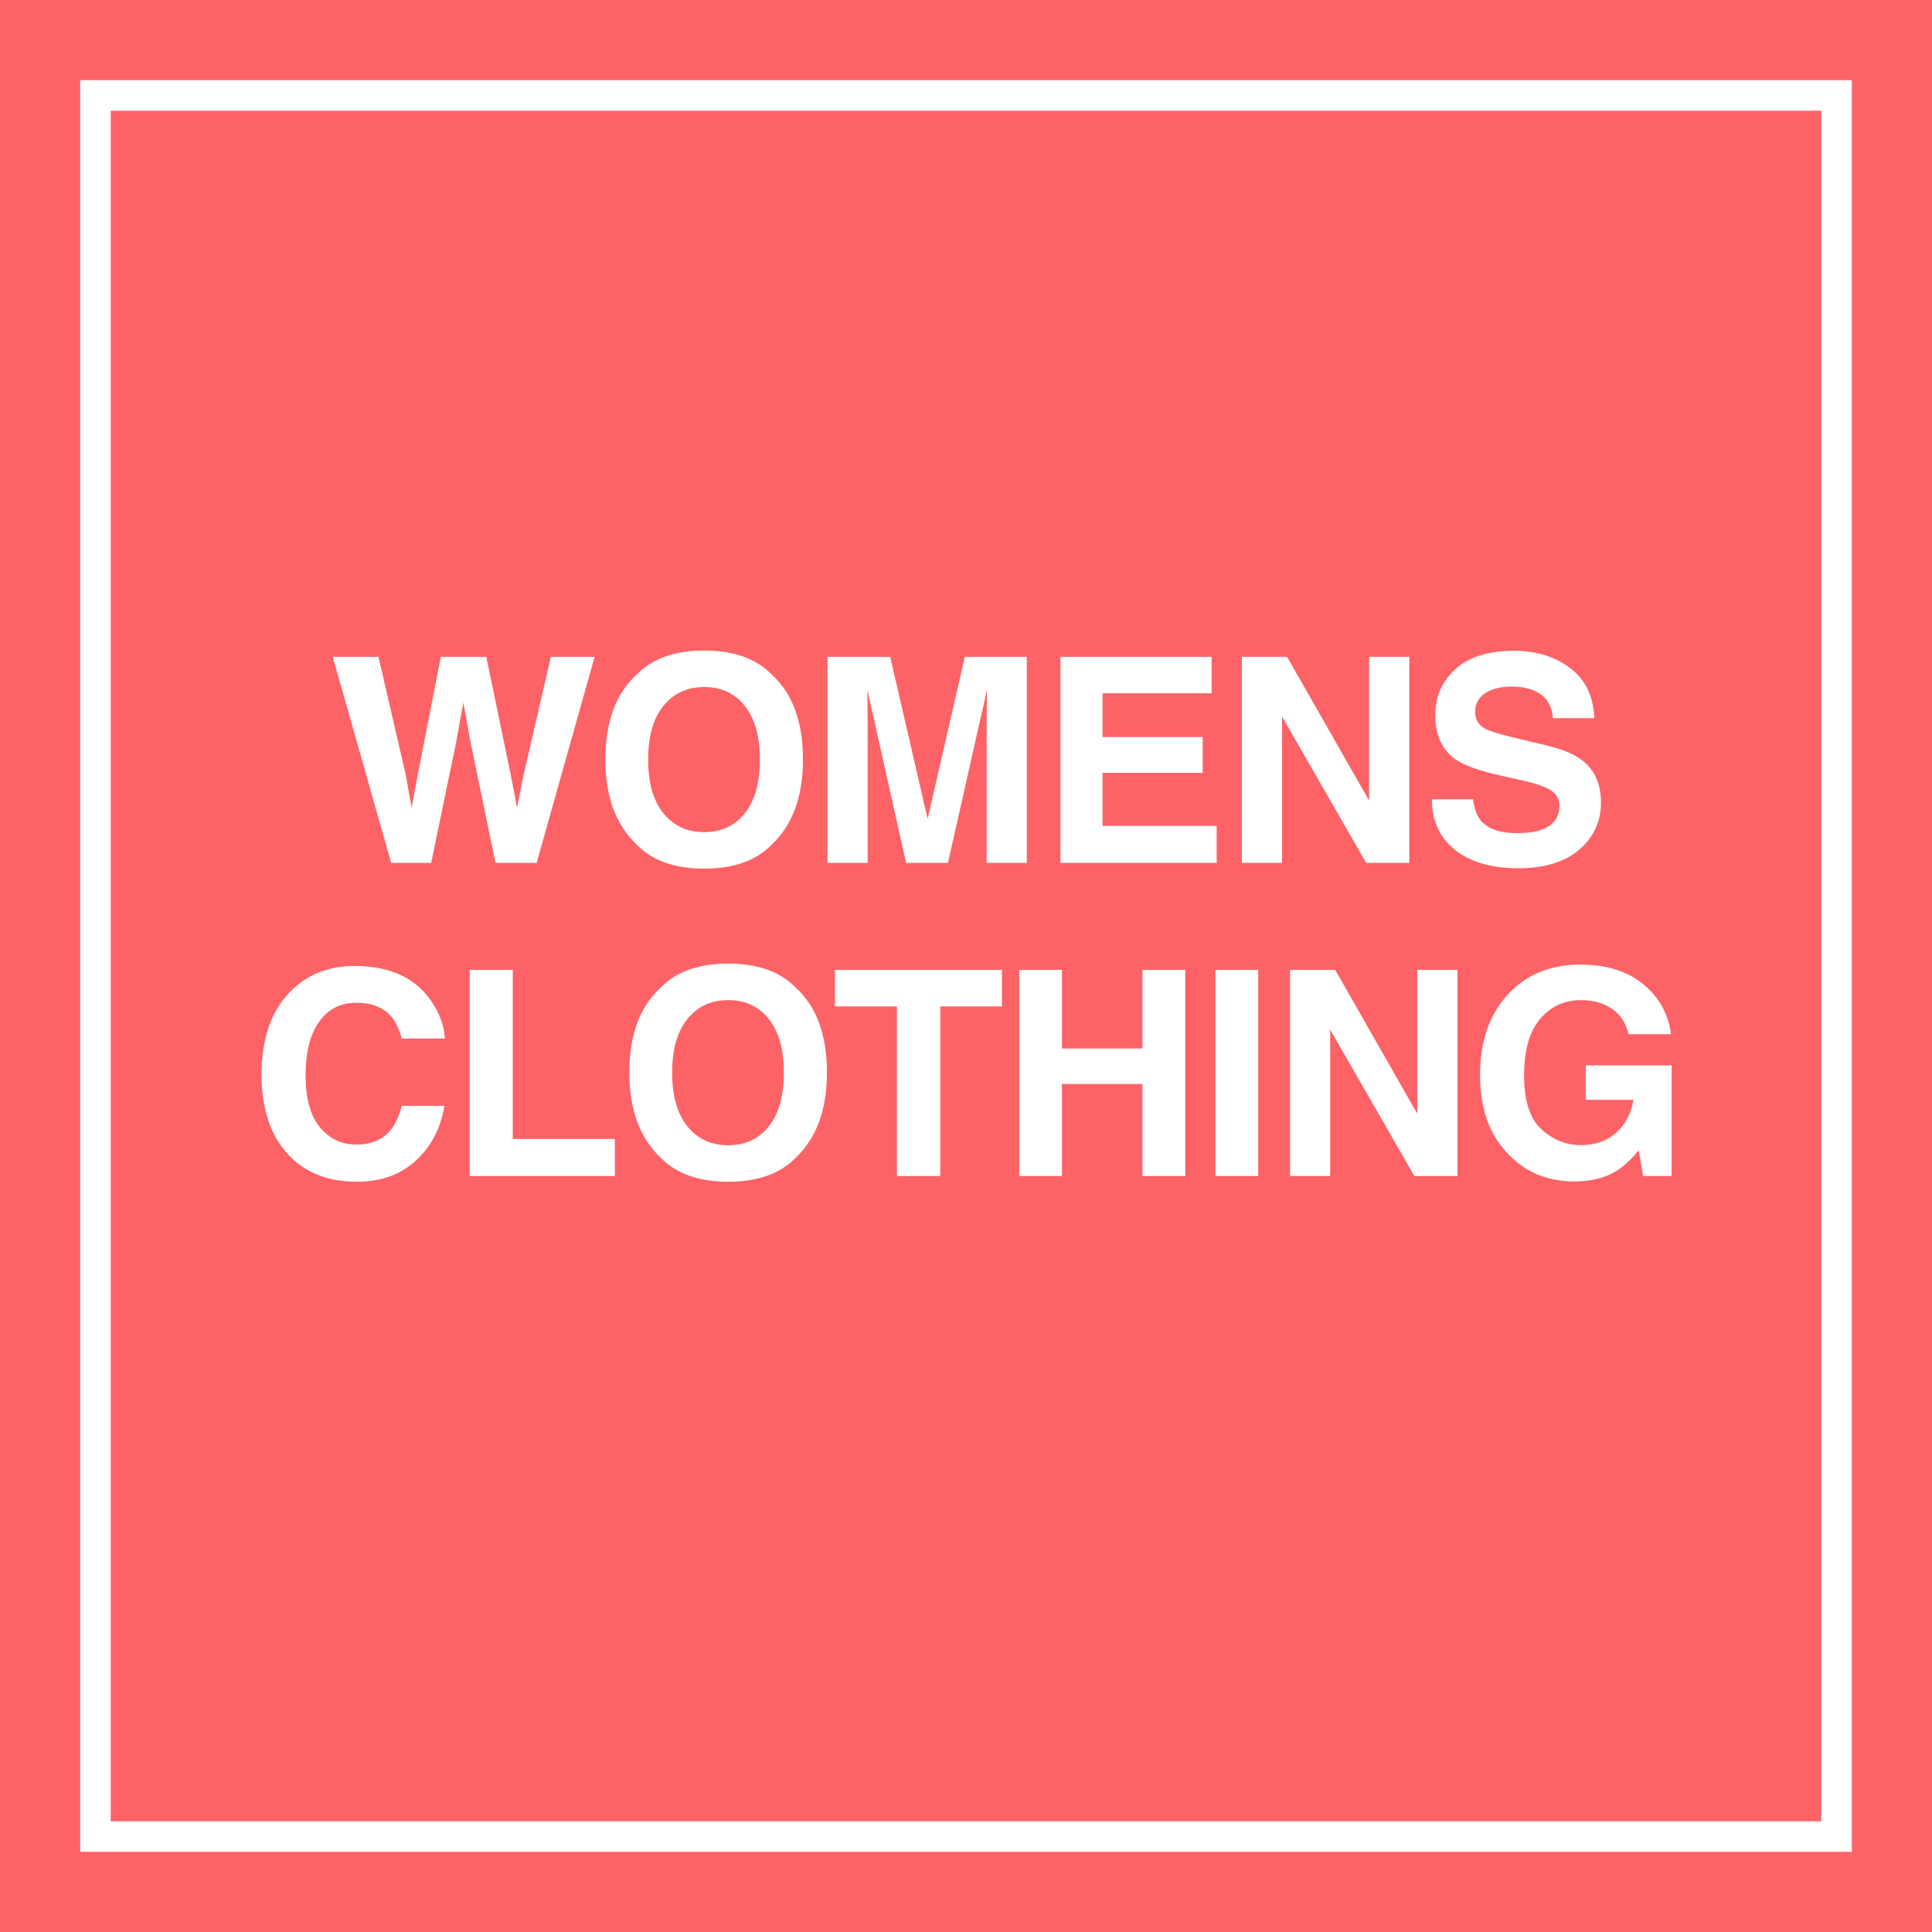 <?xml version="1.0" encoding="UTF-8" standalone="no"?>
<svg width="506px" height="506px" viewBox="0 0 506 506" version="1.1" xmlns="http://www.w3.org/2000/svg" xmlns:xlink="http://www.w3.org/1999/xlink" xmlns:sketch="http://www.bohemiancoding.com/sketch/ns">
    <!-- Generator: Sketch 3.4 (15575) - http://www.bohemiancoding.com/sketch -->
    <title>Rectangle 1 + BRANDED + Rectangle 2</title>
    <desc>Created with Sketch.</desc>
    <defs></defs>
    <g id="Page-1" stroke="none" stroke-width="1" fill="none" fill-rule="evenodd" sketch:type="MSPage">
        <g id="1024" sketch:type="MSArtboardGroup" transform="translate(-259, -259)">
            <g id="Rectangle-1-+-BRANDED-+-Rectangle-2" sketch:type="MSLayerGroup" transform="translate(259, 259)">
                <rect id="Rectangle-1" fill="#FD6366" sketch:type="MSShapeGroup" x="0" y="0" width="506" height="506"></rect>
                <rect id="Rectangle-2" stroke="#FFFFFF" stroke-width="8" sketch:type="MSShapeGroup" x="25" y="25" width="456" height="456"></rect>
                <path d="M99.123,172.021 L106.264,202.929 L107.802,211.535 L109.377,203.112 L115.456,172.021 L127.358,172.021 L133.767,202.929 L135.415,211.535 L137.063,203.258 L144.277,172.021 L155.739,172.021 L140.542,226 L129.775,226 L123.256,194.433 L121.352,183.996 L119.448,194.433 L112.929,226 L102.456,226 L87.148,172.021 L99.123,172.021 Z M195.081,213 C197.705,209.704 199.018,205.016 199.018,198.937 C199.018,192.882 197.705,188.201 195.081,184.893 C192.456,181.585 188.91,179.931 184.443,179.931 C179.975,179.931 176.41,181.579 173.749,184.875 C171.088,188.17 169.757,192.858 169.757,198.937 C169.757,205.016 171.088,209.704 173.749,213 C176.41,216.295 179.975,217.943 184.443,217.943 C188.91,217.943 192.456,216.295 195.081,213 L195.081,213 Z M202.131,221.203 C198.053,225.402 192.157,227.501 184.443,227.501 C176.728,227.501 170.832,225.402 166.755,221.203 C161.286,216.051 158.551,208.629 158.551,198.937 C158.551,189.049 161.286,181.627 166.755,176.671 C170.832,172.472 176.728,170.373 184.443,170.373 C192.157,170.373 198.053,172.472 202.131,176.671 C207.575,181.627 210.297,189.049 210.297,198.937 C210.297,208.629 207.575,216.051 202.131,221.203 L202.131,221.203 Z M252.696,172.021 L268.92,172.021 L268.92,226 L258.409,226 L258.409,189.489 C258.409,188.439 258.422,186.968 258.446,185.076 C258.47,183.184 258.483,181.725 258.483,180.7 L248.265,226 L237.316,226 L227.172,180.7 C227.172,181.725 227.184,183.184 227.208,185.076 C227.233,186.968 227.245,188.439 227.245,189.489 L227.245,226 L216.735,226 L216.735,172.021 L233.141,172.021 L242.955,214.464 L252.696,172.021 Z M317.325,181.579 L288.76,181.579 L288.76,193.041 L314.981,193.041 L314.981,202.416 L288.76,202.416 L288.76,216.295 L318.643,216.295 L318.643,226 L277.738,226 L277.738,172.021 L317.325,172.021 L317.325,181.579 Z M325.264,172.021 L337.093,172.021 L358.589,209.704 L358.589,172.021 L369.099,172.021 L369.099,226 L357.82,226 L335.774,187.658 L335.774,226 L325.264,226 L325.264,172.021 Z M385.791,209.337 C386.133,211.803 386.804,213.646 387.805,214.867 C389.636,217.089 392.773,218.2 397.217,218.2 C399.878,218.2 402.038,217.907 403.699,217.321 C406.848,216.198 408.423,214.11 408.423,211.059 C408.423,209.276 407.641,207.897 406.079,206.92 C404.516,205.968 402.063,205.126 398.718,204.394 L393.005,203.112 C387.39,201.842 383.508,200.463 381.36,198.974 C377.722,196.483 375.903,192.589 375.903,187.292 C375.903,182.457 377.661,178.441 381.177,175.243 C384.692,172.045 389.856,170.446 396.667,170.446 C402.356,170.446 407.208,171.953 411.224,174.969 C415.24,177.984 417.346,182.36 417.541,188.097 L406.702,188.097 C406.506,184.85 405.09,182.543 402.453,181.176 C400.696,180.272 398.511,179.821 395.898,179.821 C392.993,179.821 390.674,180.407 388.94,181.579 C387.207,182.75 386.34,184.386 386.34,186.486 C386.34,188.415 387.195,189.855 388.904,190.807 C390.002,191.442 392.346,192.187 395.935,193.041 L405.237,195.275 C409.314,196.251 412.39,197.558 414.465,199.193 C417.688,201.732 419.299,205.407 419.299,210.216 C419.299,215.148 417.413,219.243 413.641,222.503 C409.869,225.762 404.541,227.392 397.656,227.392 C390.625,227.392 385.095,225.786 381.067,222.576 C377.038,219.365 375.024,214.953 375.024,209.337 L385.791,209.337 Z M76.078,259.66 C80.472,255.217 86.063,252.995 92.85,252.995 C101.932,252.995 108.573,255.974 112.772,261.931 C115.092,265.275 116.337,268.632 116.508,272.001 L105.228,272.001 C104.496,269.414 103.556,267.46 102.408,266.142 C100.358,263.798 97.318,262.626 93.29,262.626 C89.188,262.626 85.953,264.281 83.585,267.589 C81.217,270.897 80.033,275.578 80.033,281.633 C80.033,287.688 81.284,292.222 83.787,295.238 C86.289,298.253 89.469,299.76 93.326,299.76 C97.282,299.76 100.297,298.466 102.372,295.878 C103.519,294.487 104.471,292.399 105.228,289.616 L116.398,289.616 C115.421,295.5 112.925,300.285 108.909,303.972 C104.893,307.658 99.747,309.501 93.473,309.501 C85.709,309.501 79.606,307.011 75.162,302.031 C70.719,297.026 68.497,290.166 68.497,281.45 C68.497,272.026 71.024,264.763 76.078,259.66 L76.078,259.66 Z M123.018,254.021 L134.298,254.021 L134.298,298.295 L161.031,298.295 L161.031,308 L123.018,308 L123.018,254.021 Z M201.361,295 C203.986,291.704 205.298,287.016 205.298,280.937 C205.298,274.882 203.986,270.201 201.361,266.893 C198.737,263.585 195.191,261.931 190.723,261.931 C186.255,261.931 182.691,263.579 180.03,266.875 C177.369,270.17 176.038,274.858 176.038,280.937 C176.038,287.016 177.369,291.704 180.03,295 C182.691,298.295 186.255,299.943 190.723,299.943 C195.191,299.943 198.737,298.295 201.361,295 L201.361,295 Z M208.411,303.203 C204.334,307.402 198.438,309.501 190.723,309.501 C183.008,309.501 177.112,307.402 173.035,303.203 C167.566,298.051 164.832,290.629 164.832,280.937 C164.832,271.049 167.566,263.627 173.035,258.671 C177.112,254.472 183.008,252.373 190.723,252.373 C198.438,252.373 204.334,254.472 208.411,258.671 C213.855,263.627 216.578,271.049 216.578,280.937 C216.578,290.629 213.855,298.051 208.411,303.203 L208.411,303.203 Z M262.419,254.021 L262.419,263.579 L246.269,263.579 L246.269,308 L234.917,308 L234.917,263.579 L218.694,263.579 L218.694,254.021 L262.419,254.021 Z M266.953,308 L266.953,254.021 L278.122,254.021 L278.122,274.602 L299.216,274.602 L299.216,254.021 L310.422,254.021 L310.422,308 L299.216,308 L299.216,283.903 L278.122,283.903 L278.122,308 L266.953,308 Z M329.53,308 L318.324,308 L318.324,254.021 L329.53,254.021 L329.53,308 Z M337.872,254.021 L349.701,254.021 L371.197,291.704 L371.197,254.021 L381.708,254.021 L381.708,308 L370.428,308 L348.382,269.658 L348.382,308 L337.872,308 L337.872,254.021 Z M426.524,270.866 C425.67,267.18 423.582,264.604 420.262,263.139 C418.406,262.333 416.343,261.931 414.073,261.931 C409.727,261.931 406.157,263.572 403.361,266.856 C400.566,270.14 399.168,275.078 399.168,281.669 C399.168,288.31 400.682,293.01 403.709,295.769 C406.737,298.527 410.179,299.907 414.036,299.907 C417.821,299.907 420.921,298.814 423.338,296.629 C425.755,294.444 427.244,291.582 427.806,288.042 L415.318,288.042 L415.318,279.033 L437.803,279.033 L437.803,308 L430.333,308 L429.197,301.262 C427.025,303.825 425.071,305.632 423.338,306.682 C420.36,308.513 416.697,309.428 412.352,309.428 C405.198,309.428 399.339,306.95 394.774,301.994 C390.013,297.014 387.632,290.202 387.632,281.56 C387.632,272.819 390.037,265.813 394.847,260.539 C399.656,255.266 406.016,252.629 413.926,252.629 C420.787,252.629 426.298,254.368 430.461,257.847 C434.623,261.326 437.01,265.666 437.62,270.866 L426.524,270.866 Z" id="WOMENS" fill="#FFFFFF" sketch:type="MSShapeGroup"></path>
            </g>
        </g>
    </g>
</svg>